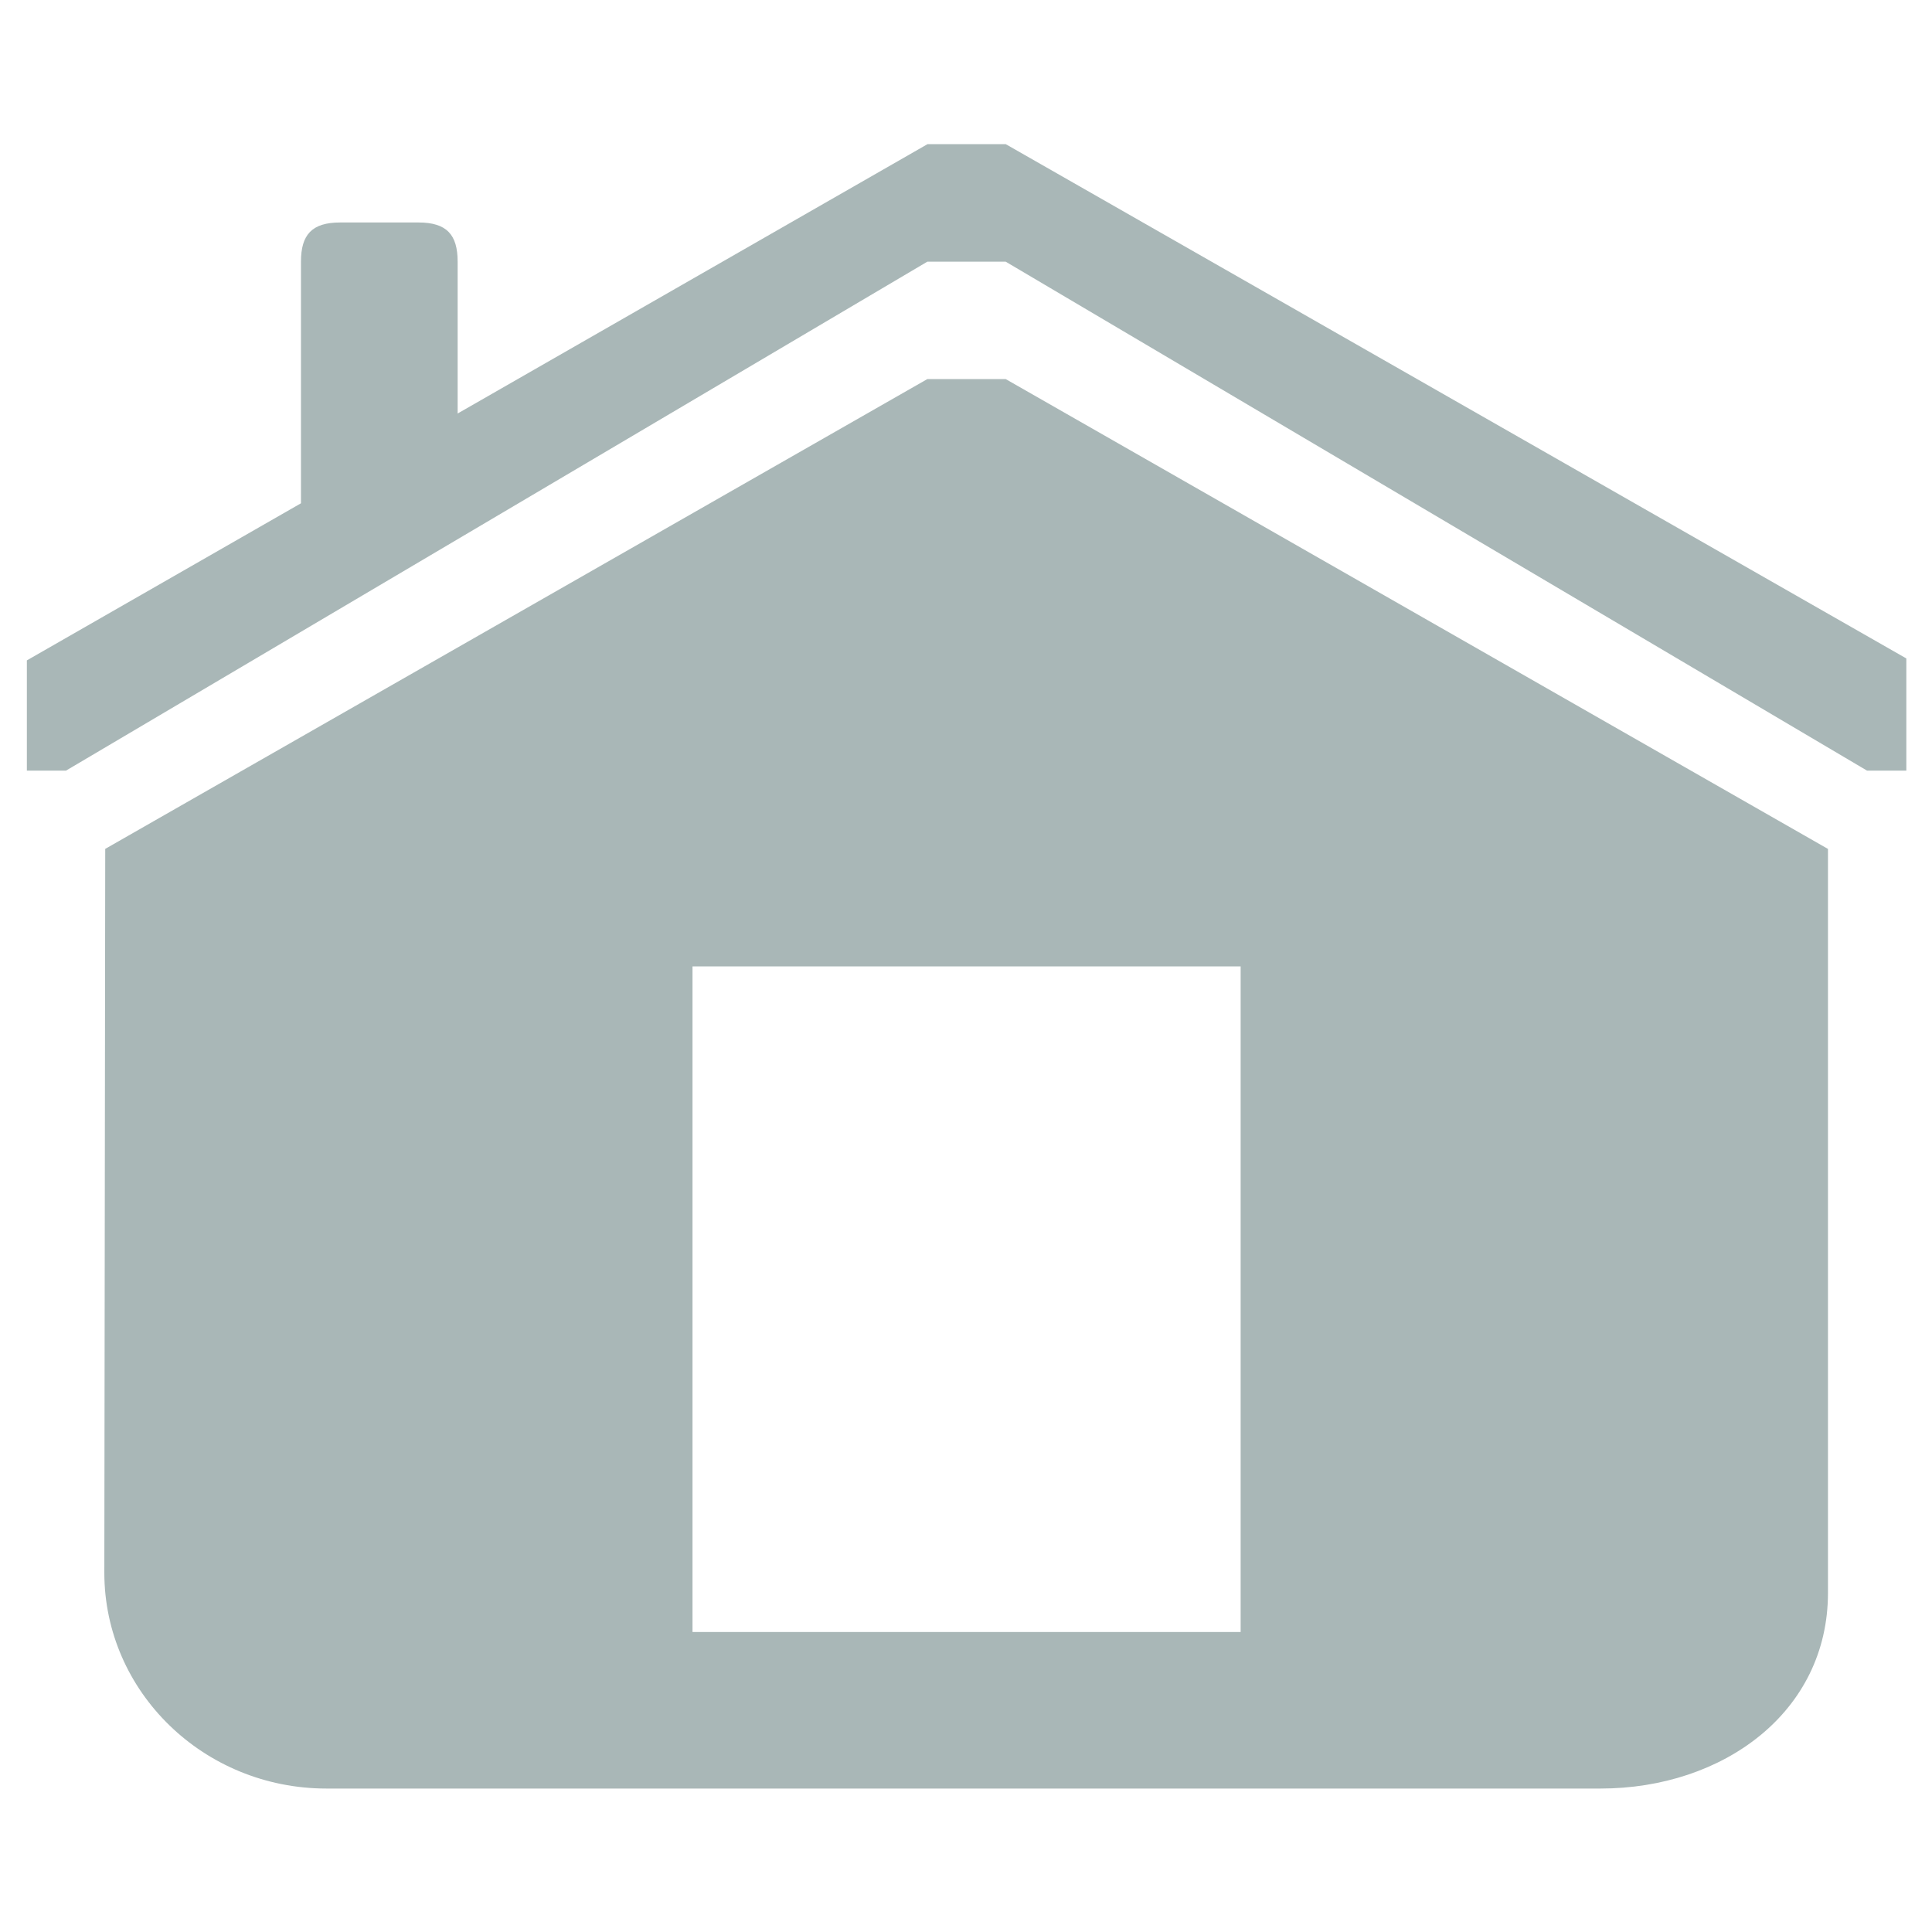 <?xml version="1.0" standalone="no"?><!DOCTYPE svg PUBLIC "-//W3C//DTD SVG 1.1//EN" "http://www.w3.org/Graphics/SVG/1.1/DTD/svg11.dtd"><svg width="128" height="128" viewBox="0 0 128 128" version="1.1" xmlns="http://www.w3.org/2000/svg" xmlns:xlink="http://www.w3.org/1999/xlink"><defs><style type="text/css"><![CDATA[

]]></style></defs><g class="transform-group"><g transform="scale(0.125, 0.125)"><path d="M1010.336 408.448l-20.768 0-456.544-269.76-41.504 0-456.544 269.76-20.736 0 0-58.432 145.28-83.264 0-128.064c0-14.272 5.76-20.768 20.768-20.768l41.504 0c15.008 0 20.768 6.496 20.768 20.768l0 80.48 249.024-142.752 41.504 0 477.312 272.576 0 59.456zM491.552 200.928l41.504 0 435.808 249.024 0 394.272c0 63.2-55.52 103.744-120.576 103.744l-675.232 0c-65.024 0-117.76-51.232-117.76-114.432l0.48-383.616 435.776-249.024zM367.04 864.992l290.528 0 0-352.768-290.528 0 0 352.768z" fill="#a9b7b7"></path></g></g></svg>